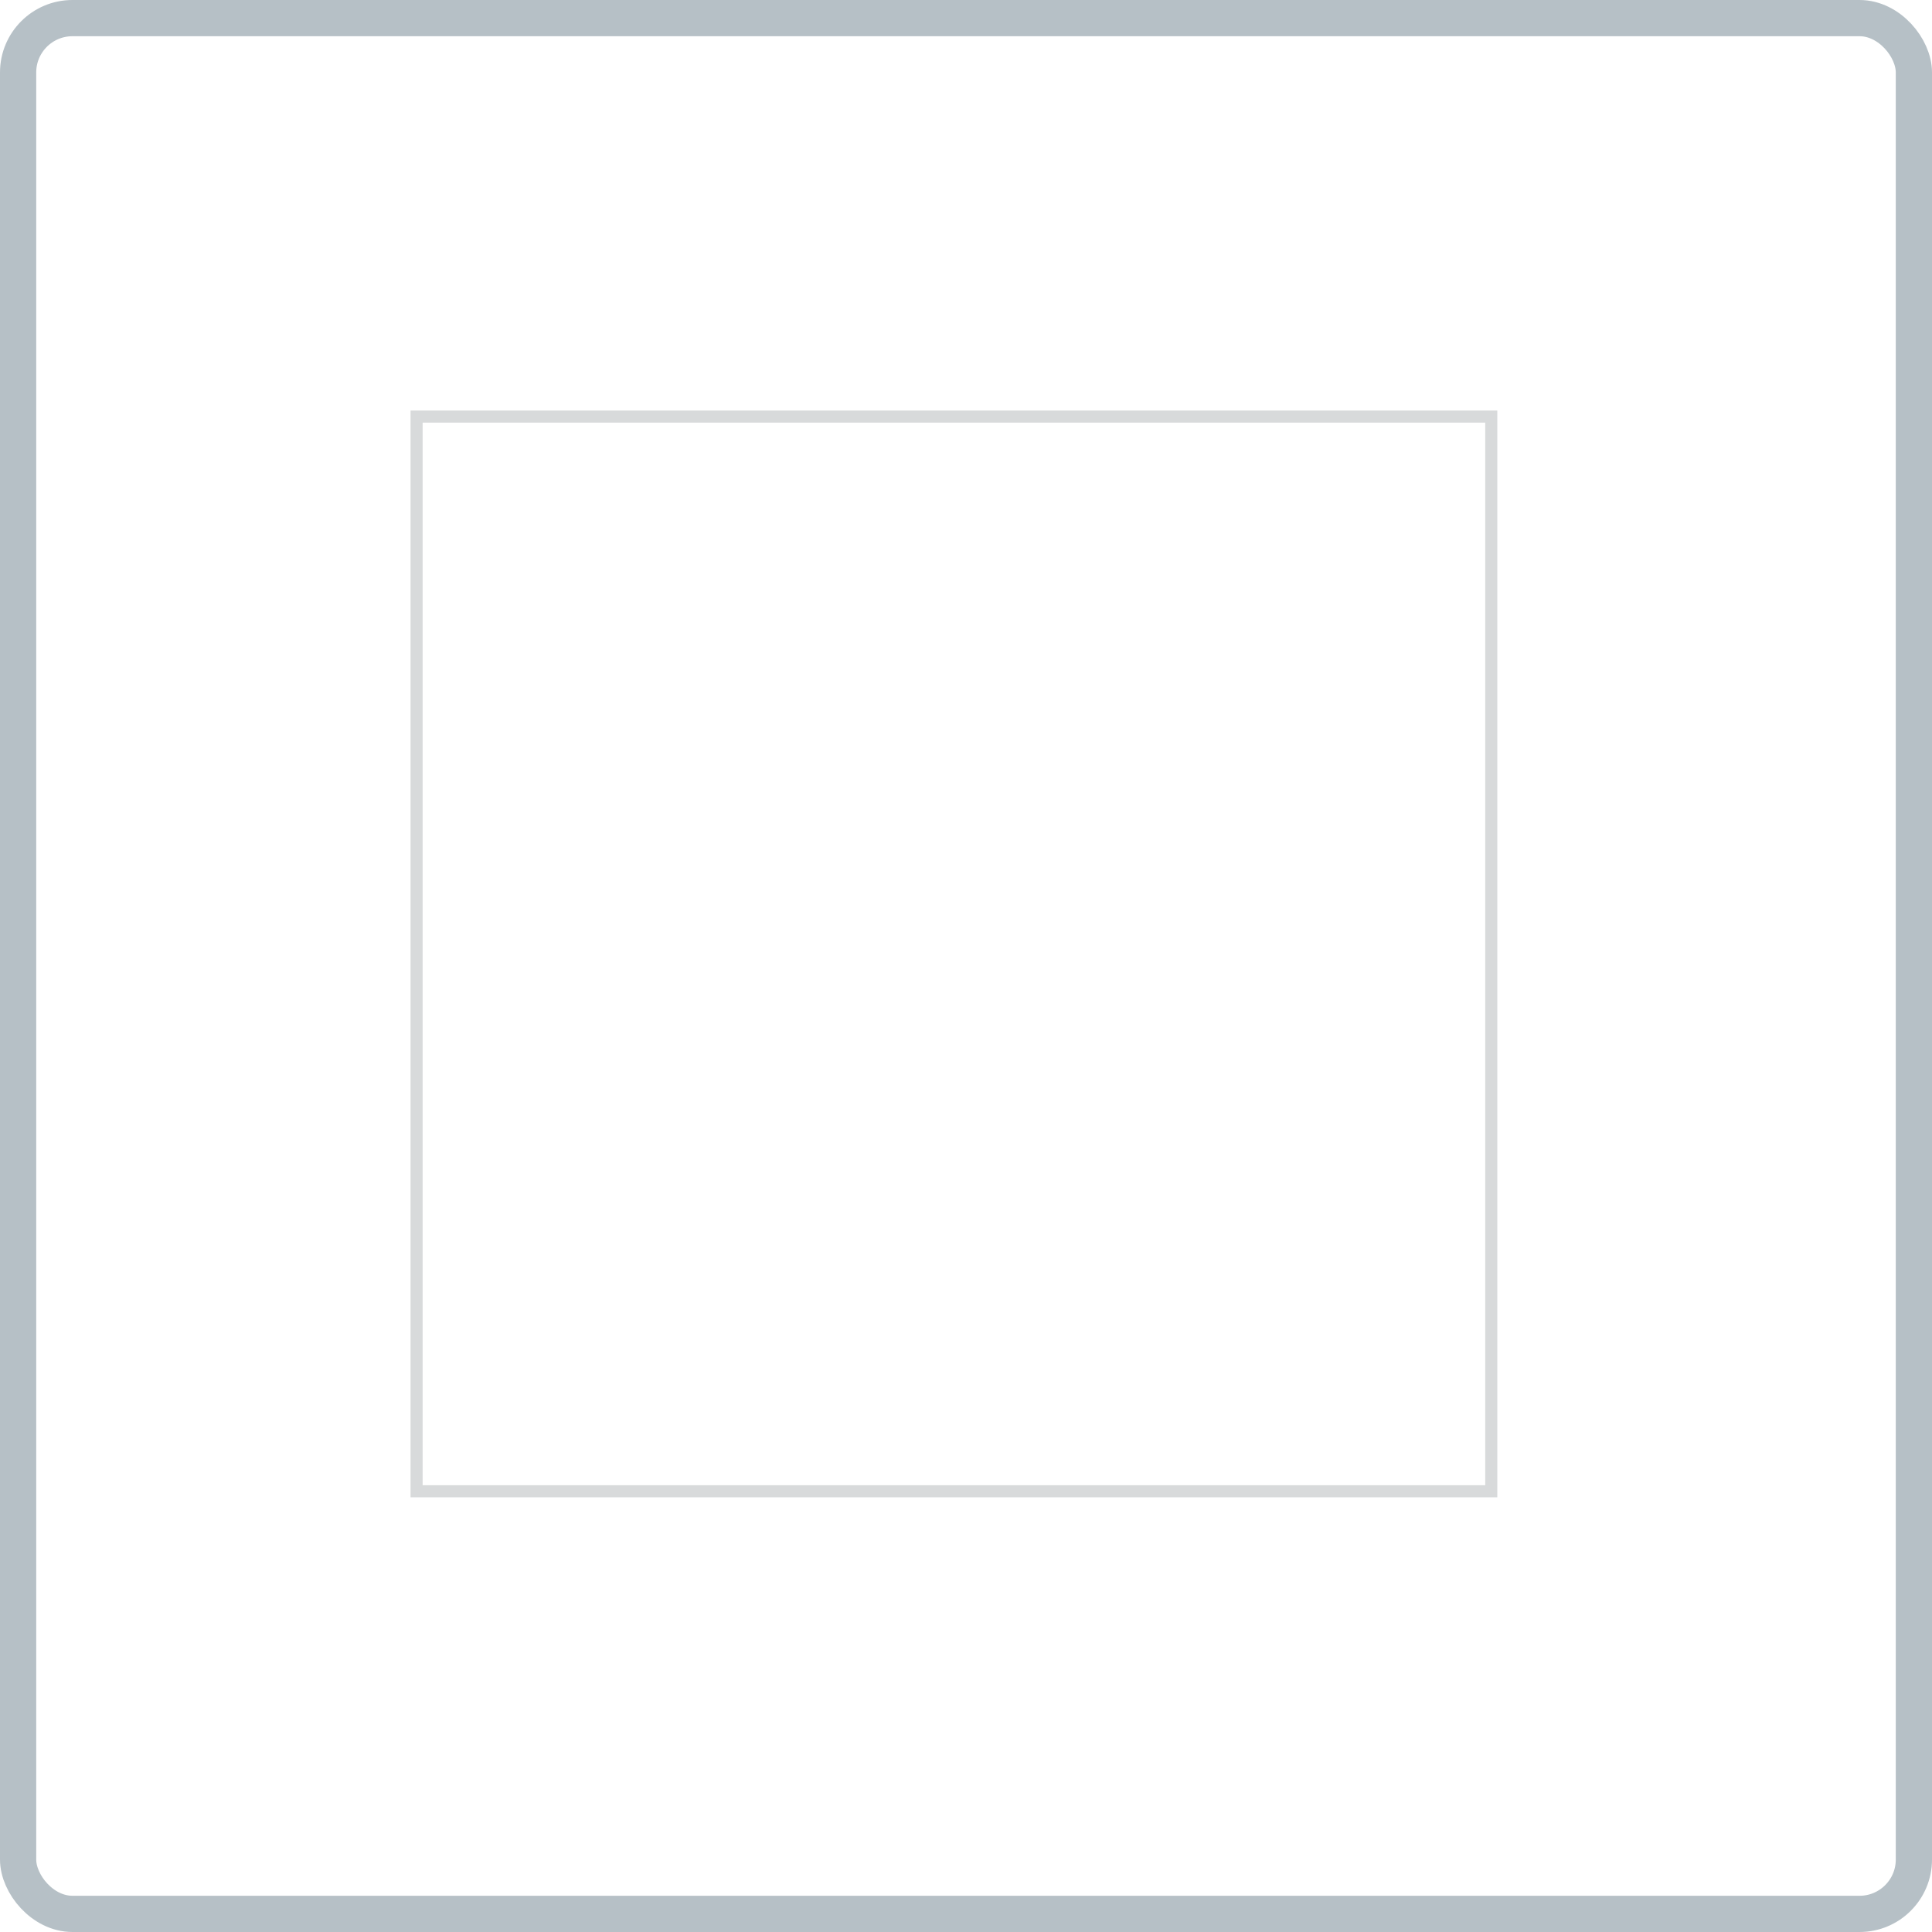 <svg xmlns="http://www.w3.org/2000/svg" width="80" height="80" fill="none" ><rect x=".75" y=".75" width="78.5" height="78.5" rx="2.25" fill="#fff" stroke="#b6c0c6" stroke-width="1.5"/><g filter="url(#A)"><path fill="#fff" d="M17 17h45v45H17z"/></g><path stroke="#d8dadb" stroke-width=".5" d="M17.25 17.25h44.5v44.5h-44.5z"/><defs><filter id="A" x="17" y="17" width="45" height="45" filterUnits="userSpaceOnUse" color-interpolation-filters="sRGB"><feFlood flood-opacity="0"/><feBlend in="SourceGraphic" result="B"/><feColorMatrix in="SourceAlpha" values="0 0 0 0 0 0 0 0 0 0 0 0 0 0 0 0 0 0 127 0" result="C"/><feMorphology radius="2" in="SourceAlpha"/><feOffset/><feGaussianBlur stdDeviation="4"/><feComposite in2="C" operator="arithmetic" k2="-1" k3="1"/><feColorMatrix values="0 0 0 0 0 0 0 0 0 0 0 0 0 0 0 0 0 0 0.4 0"/><feBlend in2="B"/></filter></defs></svg>
